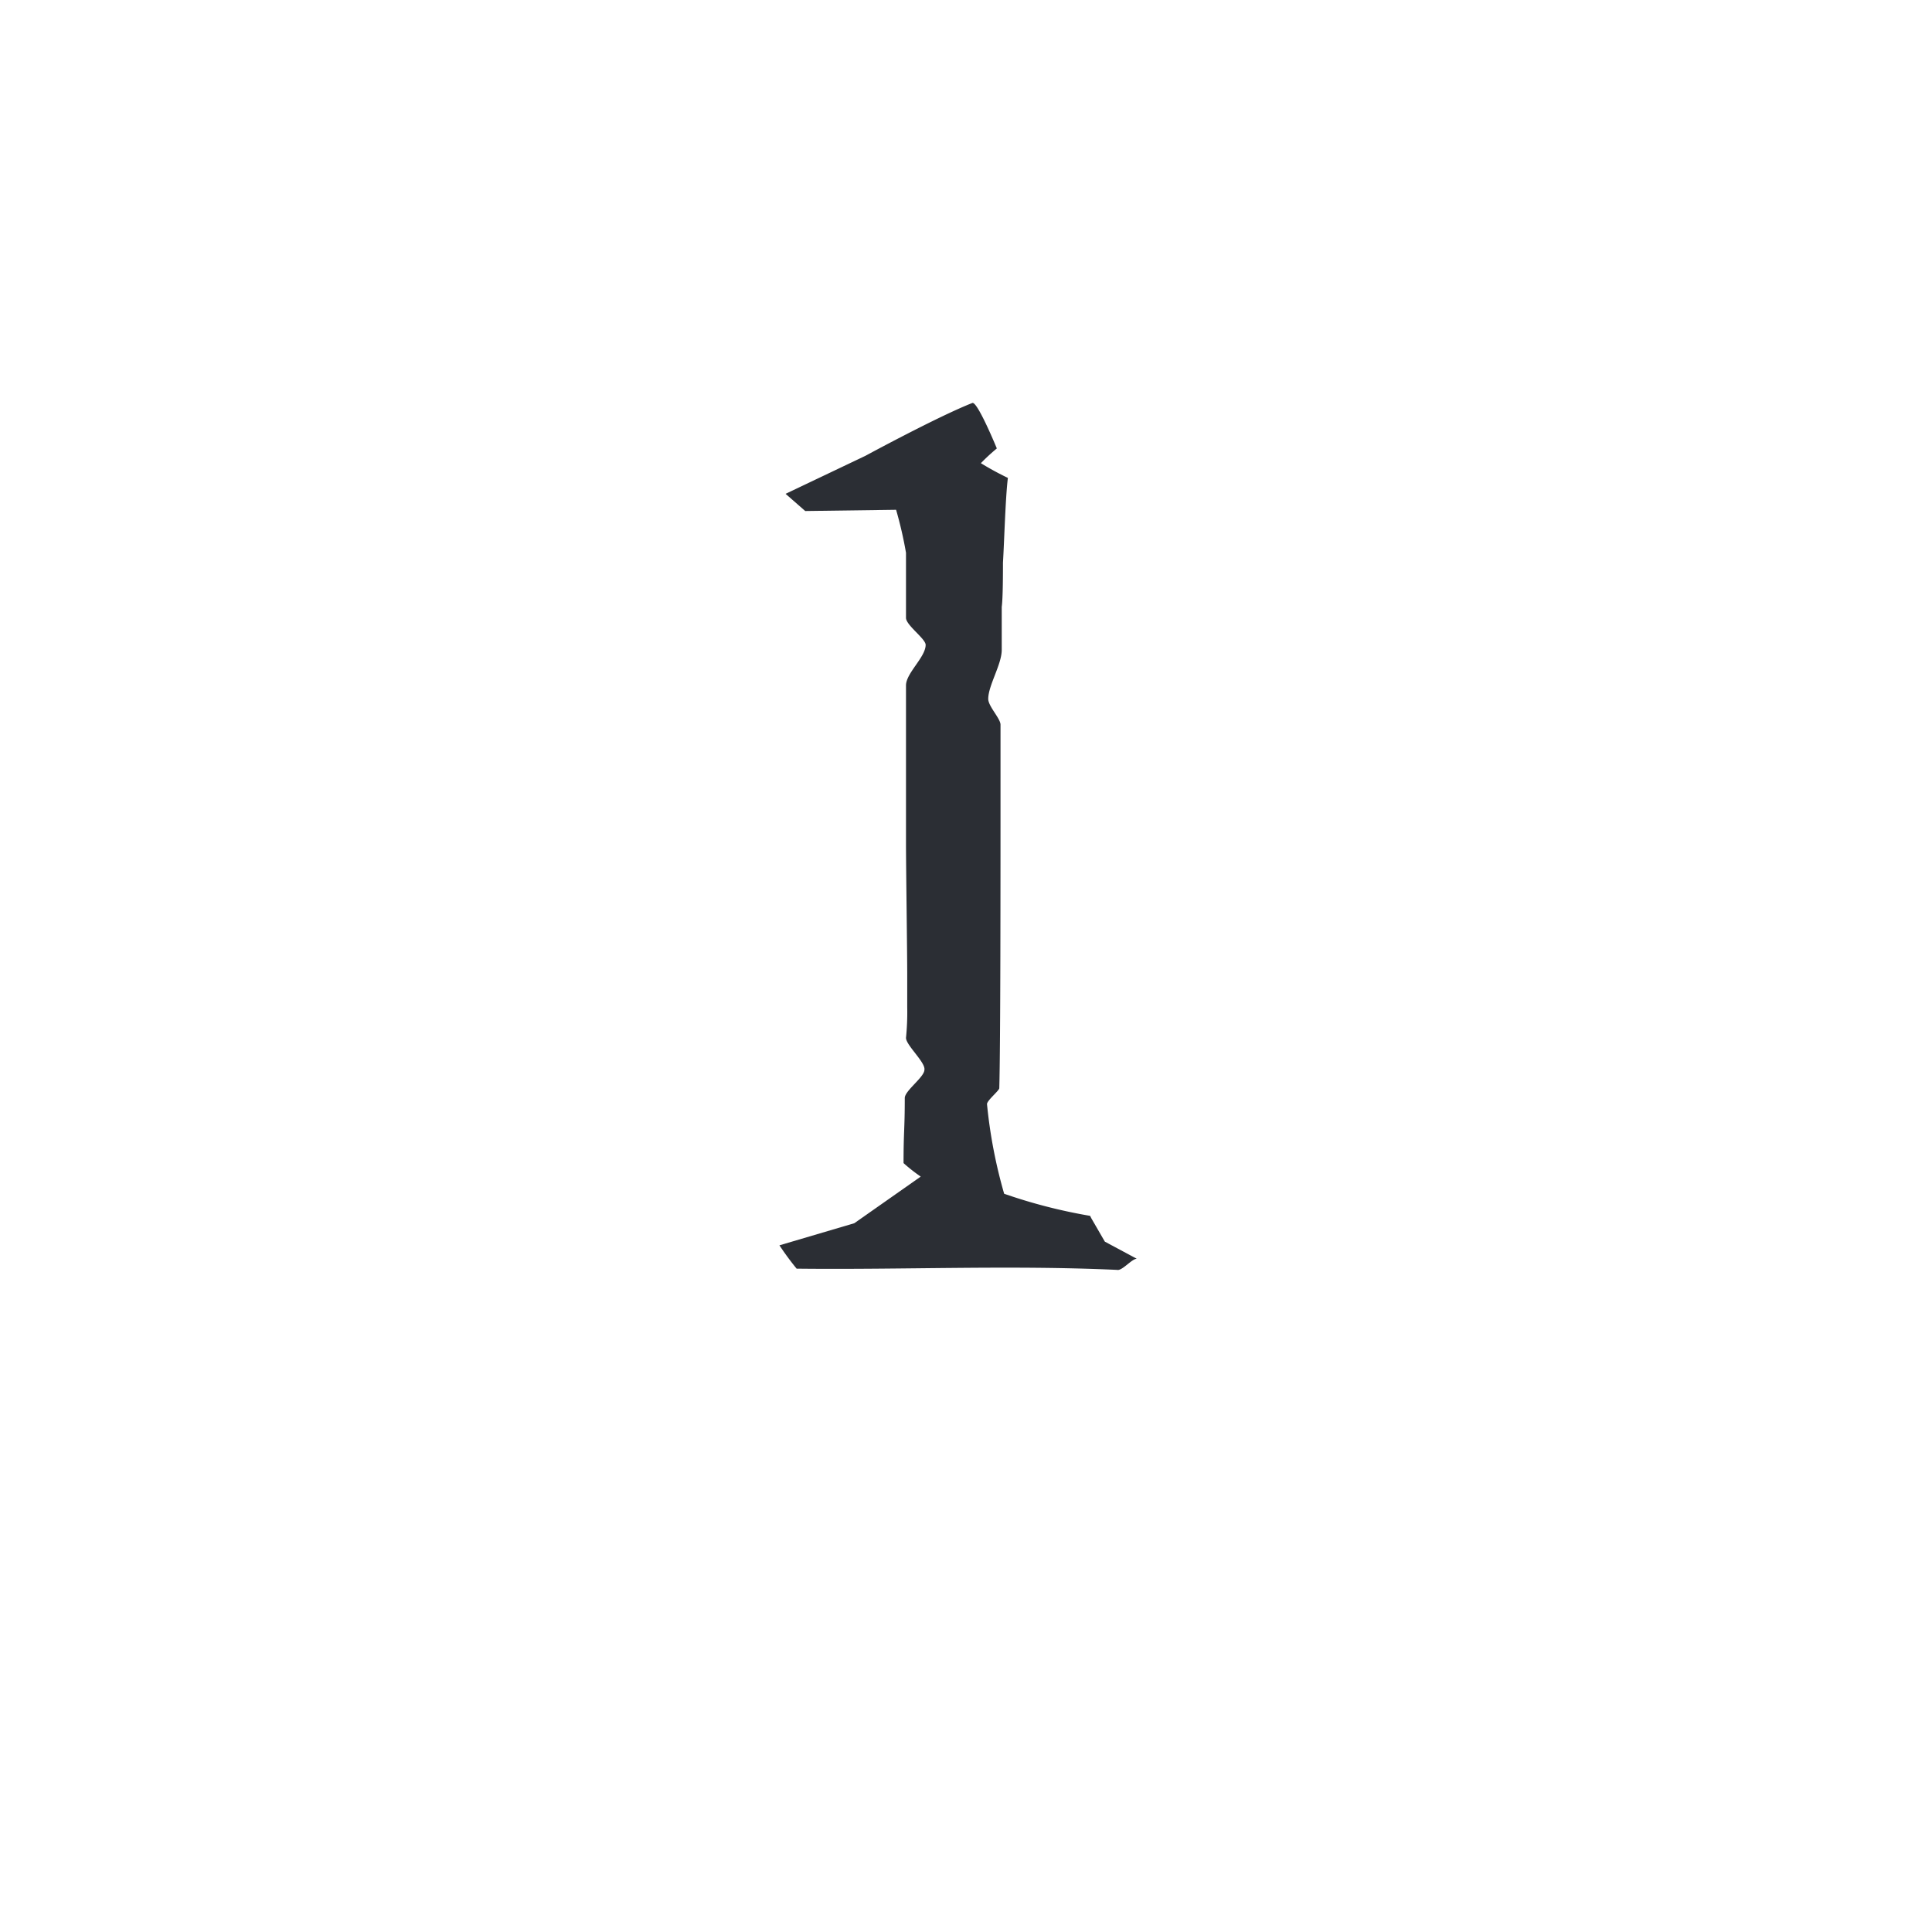 <svg xmlns="http://www.w3.org/2000/svg" xmlns:xlink="http://www.w3.org/1999/xlink" width="97.549" height="97.547" viewBox="0 0 97.549 97.547">
  <defs>
    <filter id="Path_4" x="0" y="0" width="97.549" height="97.547" filterUnits="userSpaceOnUse">
      <feOffset dy="3" input="SourceAlpha"/>
      <feGaussianBlur stdDeviation="3" result="blur"/>
      <feFlood flood-opacity="0.161"/>
      <feComposite operator="in" in2="blur"/>
      <feComposite in="SourceGraphic"/>
    </filter>
  </defs>
  <g id="Group_2" data-name="Group 2" transform="translate(9 6)">
    <g transform="matrix(1, 0, 0, 1, -9, -6)" filter="url(#Path_4)">
      <path id="Path_4-2" data-name="Path 4" d="M21.469,42.938A39.773,39.773,0,1,0-18.305,3.163,39.775,39.775,0,0,0,21.469,42.938" transform="translate(27.31 42.61)" fill="#fff"/>
    </g>
    <path id="Path_181" data-name="Path 181" d="M24.862-.5,23.25-1.364l-.682-1.178-.062-.124a26.938,26.938,0,0,1-4.34-1.116A25.045,25.045,0,0,1,17.3-8.308c0-.186.62-.682.62-.806.062-2.17.062-10.354.062-15.686v-2.666c0-.31-.62-.93-.62-1.3,0-.682.682-1.736.682-2.48v-2.17c.062-.434.062-1.8.062-2.232.062-.992.124-3.286.248-4.278a14.791,14.791,0,0,1-1.364-.744,10.326,10.326,0,0,1,.806-.744s-.992-2.418-1.24-2.294c-1.736.682-5.394,2.666-5.394,2.666L7.13-39.122l.992.868,4.588-.062a20.348,20.348,0,0,1,.5,2.17v3.286c0,.372.992,1.054.992,1.364,0,.62-.992,1.426-.992,2.046v8c0,1.24.062,5.394.062,6.634v1.612a12.959,12.959,0,0,1-.062,1.55c0,.372.992,1.24.93,1.612,0,.372-.992,1.054-.992,1.426,0,1.612-.062,1.674-.062,3.286a8.335,8.335,0,0,0,.868.682L10.6-2.294,6.82-1.178A14.3,14.3,0,0,0,7.688,0C13.082.062,18.476-.186,23.87.062,24.118.124,24.614-.5,24.862-.5Z" transform="translate(23.535 58.056)" fill="#2b2e34"/>
  </g>
</svg>
